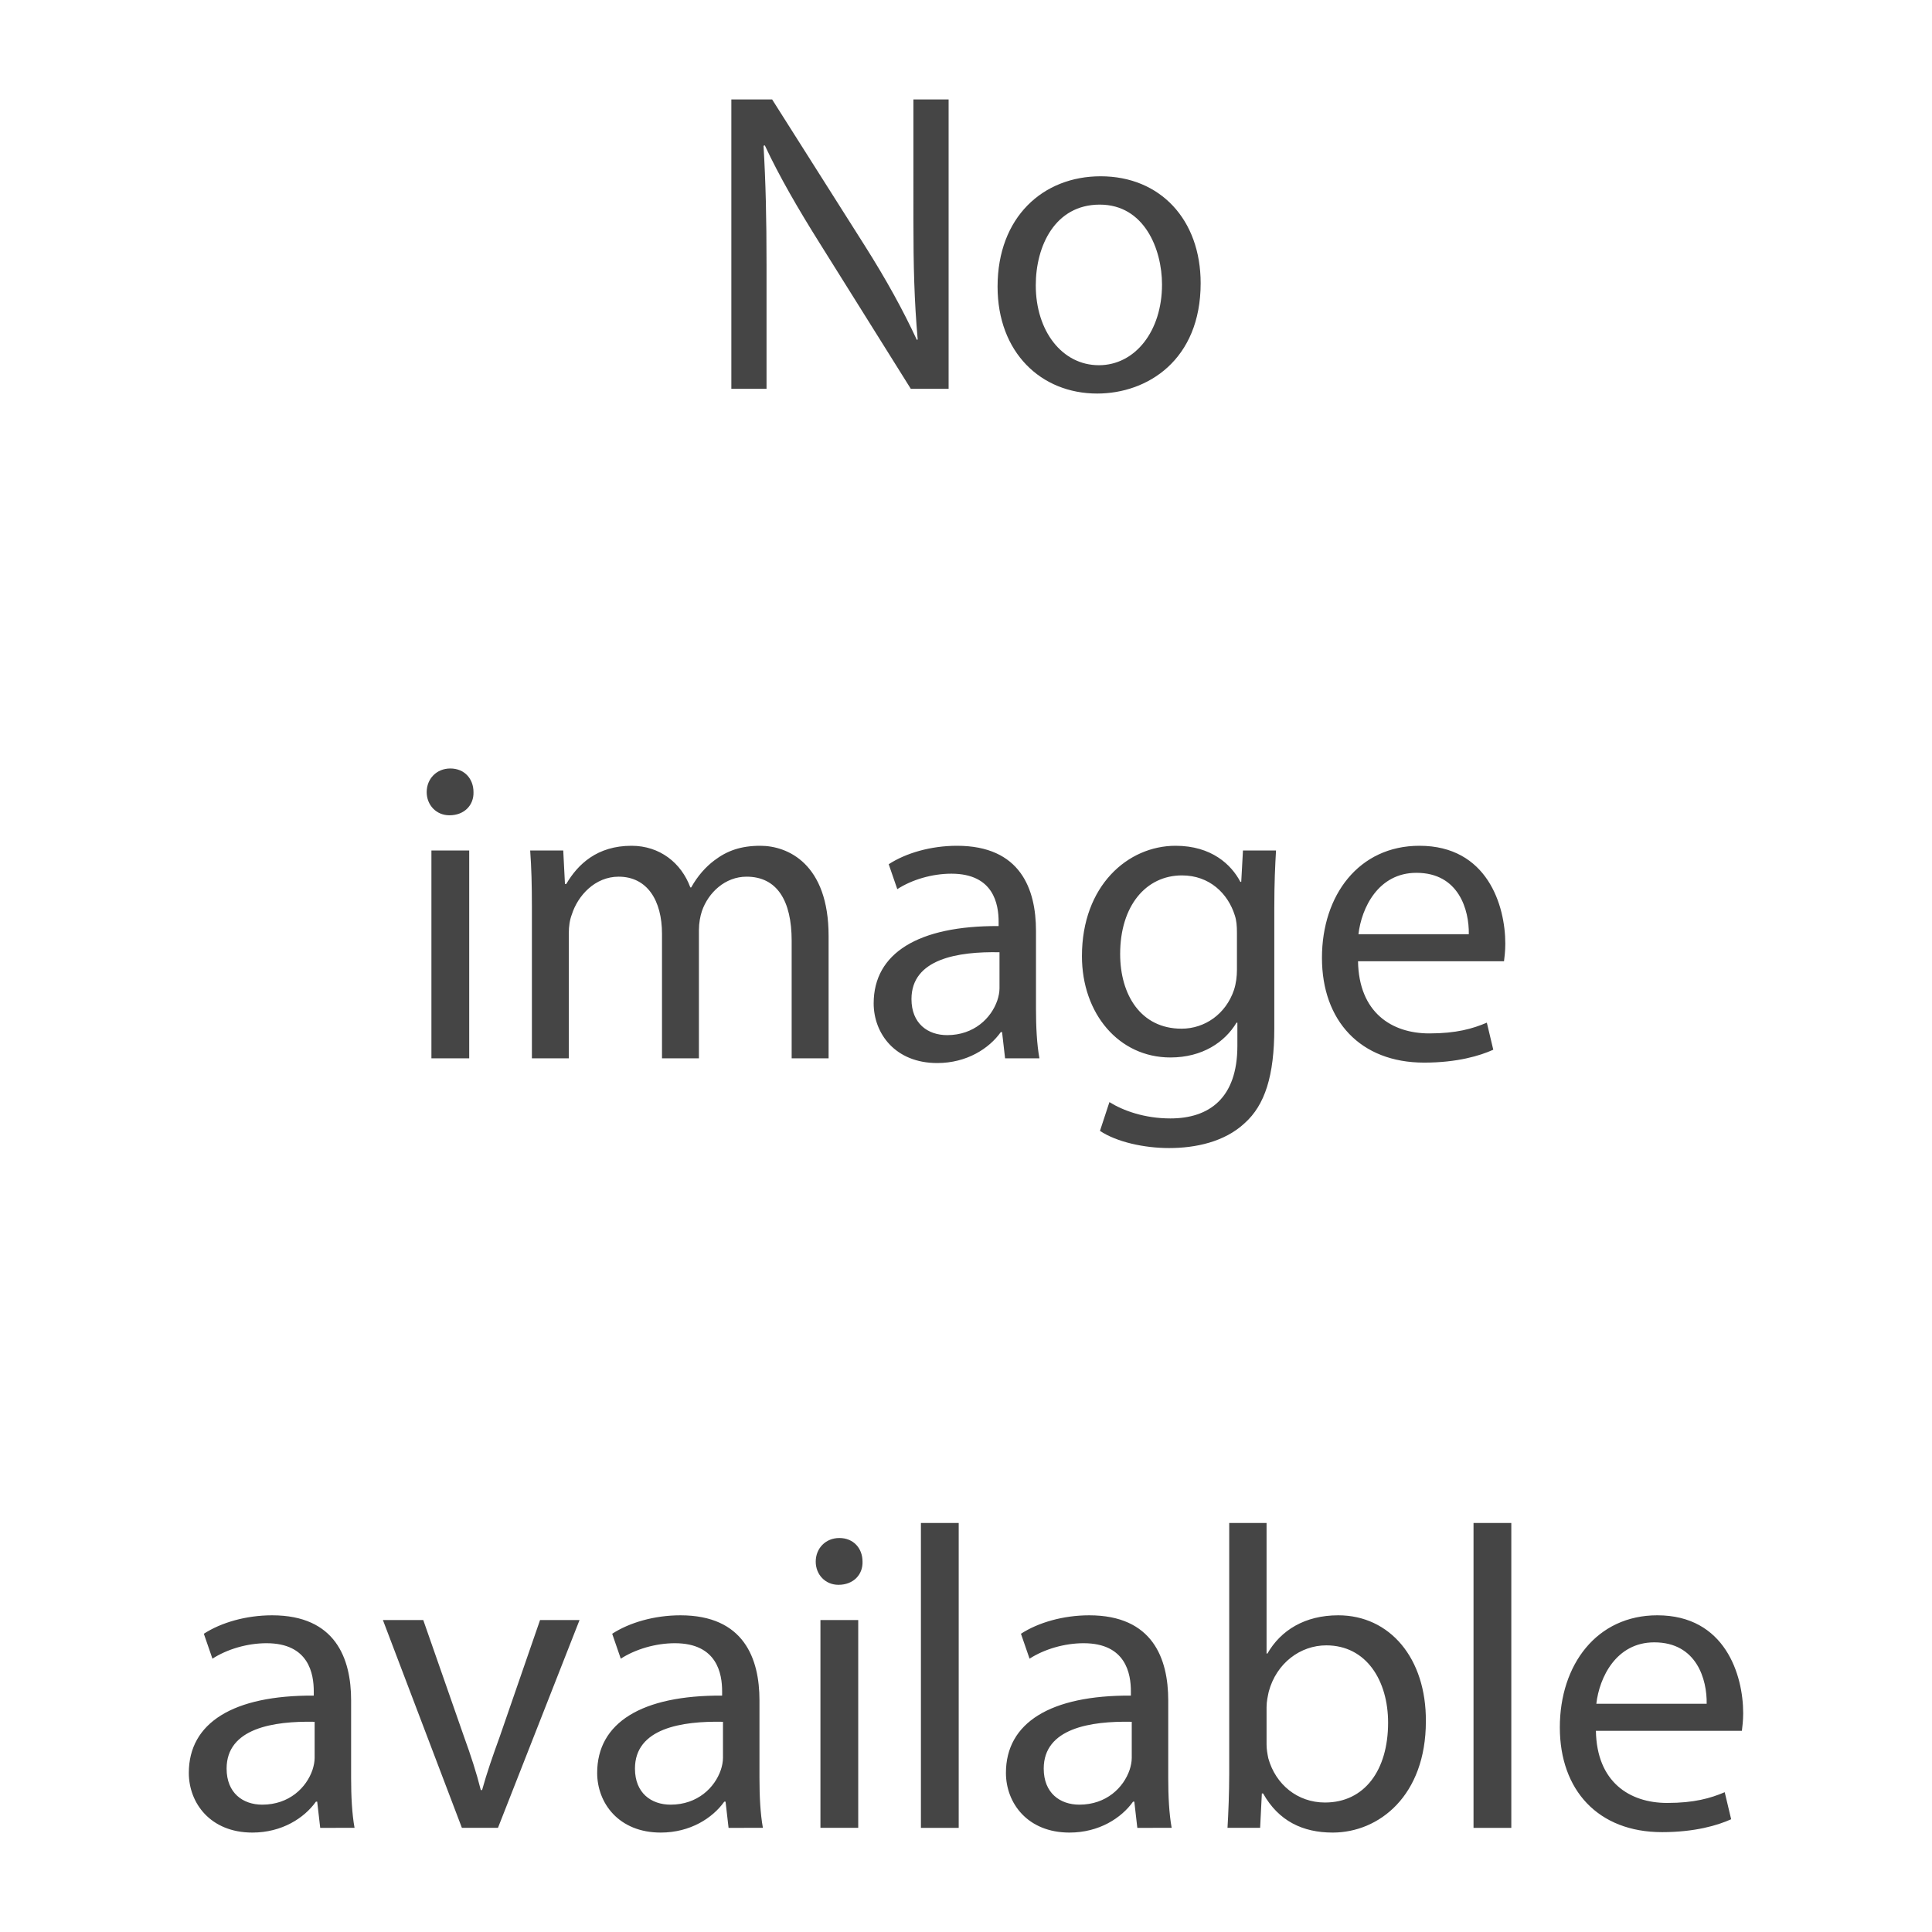<svg xmlns="http://www.w3.org/2000/svg" xml:space="preserve" width="1181" height="1181" style="shape-rendering:geometricPrecision;text-rendering:geometricPrecision;image-rendering:optimizeQuality;fill-rule:evenodd;clip-rule:evenodd"><defs><style>.fil0{fill:#454545;fill-rule:nonzero}</style></defs><g id="Слой_x0020_1"><g id="_2053552028048"><path d="M447.06 237.69V60.78h24.93l56.7 89.5c13.12 20.74 23.36 39.37 31.76 57.48l.52-.26c-2.1-23.62-2.62-45.14-2.62-72.7V60.78h21.52v176.91h-23.1l-56.17-89.77c-12.34-19.69-24.15-39.9-33.08-59.06l-.78.26c1.31 22.31 1.83 43.58 1.83 72.97v75.6h-21.51zM733.94 173.12c0 46.98-32.54 67.45-63.25 67.45-34.39 0-60.89-25.19-60.89-65.35 0-42.53 27.82-67.46 62.99-67.46 36.48 0 61.15 26.51 61.15 65.36zm-100.79 1.31c0 27.82 16.01 48.82 38.59 48.82 22.05 0 38.58-20.73 38.58-49.34 0-21.53-10.76-48.83-38.05-48.83-27.31 0-39.12 25.2-39.12 49.35z" class="fil0"/></g><g id="_2053552025792"><path d="M289.44 484.2c.26 7.87-5.51 14.17-14.7 14.17-8.13 0-13.91-6.3-13.91-14.17 0-8.14 6.04-14.44 14.44-14.44 8.66 0 14.17 6.3 14.17 14.44zm-25.72 162.73V519.89h23.1v127.04h-23.1zM325.14 554.28c0-13.13-.27-23.89-1.05-34.39h20.21l1.05 20.48h.79c7.08-12.08 18.9-23.36 39.89-23.36 17.33 0 30.45 10.5 35.96 25.46h.53c3.94-7.09 8.92-12.6 14.17-16.54 7.61-5.78 16.01-8.92 28.09-8.92 16.8 0 41.73 11.02 41.73 55.12v74.8h-22.58v-71.92c0-24.41-8.92-39.11-27.56-39.11-13.12 0-23.36 9.72-27.29 21-1.05 3.15-1.84 7.35-1.84 11.55v78.48h-22.57v-76.12c0-20.21-8.93-34.91-26.51-34.91-14.44 0-24.94 11.55-28.61 23.1-1.31 3.41-1.84 7.35-1.84 11.29v76.64h-22.57v-92.65zM614.39 646.93l-1.84-16.01h-.79c-7.09 9.98-20.74 18.9-38.85 18.9-25.72 0-38.85-18.11-38.85-36.48 0-30.71 27.3-47.51 76.38-47.25v-2.63c0-10.49-2.88-29.39-28.87-29.39-11.81 0-24.15 3.67-33.07 9.45l-5.25-15.23c10.49-6.82 25.72-11.28 41.73-11.28 38.85 0 48.3 26.51 48.3 51.97v47.5c0 11.03.52 21.79 2.1 30.45h-20.99zm-3.41-64.83c-25.2-.52-53.81 3.94-53.81 28.61 0 14.96 9.97 22.05 21.78 22.05 16.54 0 27.04-10.5 30.71-21.26.79-2.36 1.32-4.99 1.32-7.35V582.1zM780.01 519.89c-.53 9.19-1.05 19.43-1.05 34.91v73.76c0 29.13-5.78 46.98-18.11 58-12.34 11.55-30.19 15.23-46.2 15.23-15.22 0-32.02-3.68-42.26-10.5l5.78-17.59c8.4 5.25 21.53 9.98 37.27 9.98 23.63 0 40.95-12.34 40.95-44.36v-14.18h-.53c-7.08 11.82-20.73 21.27-40.42 21.27-31.5 0-54.07-26.78-54.07-61.95 0-43.04 28.08-67.45 57.22-67.45 22.05 0 34.12 11.55 39.63 22.05h.53l1.05-19.16 20.21-.01zm-23.89 50.14c0-3.94-.26-7.35-1.31-10.5-4.2-13.39-15.49-24.41-32.28-24.41-22.05 0-37.8 18.63-37.8 48.03 0 24.94 12.6 45.67 37.53 45.67 14.18 0 27.04-8.92 32.03-23.62 1.31-3.94 1.83-8.4 1.83-12.34v-22.83zM830.14 587.61c.52 31.24 20.47 44.1 43.57 44.1 16.53 0 26.51-2.89 35.17-6.57l3.94 16.54c-8.14 3.68-22.05 7.88-42.26 7.88-39.11 0-62.47-25.73-62.47-64.05 0-38.32 22.58-68.5 59.58-68.5 41.48 0 52.5 36.48 52.5 59.84 0 4.73-.53 8.4-.79 10.76h-89.24zm67.72-16.53c.26-14.7-6.04-37.54-32.03-37.54-23.36 0-33.59 21.53-35.43 37.54h67.46z" class="fil0"/></g><g id="_2053552025840"><path d="m195.74 1117.34-1.84-16.01h-.78c-7.09 9.97-20.74 18.89-38.85 18.89-25.72 0-38.85-18.11-38.85-36.48 0-30.71 27.3-47.51 76.38-47.25v-2.62c0-10.5-2.89-29.4-28.87-29.4-11.81 0-24.15 3.68-33.07 9.45l-5.26-15.23c10.5-6.82 25.73-11.28 41.74-11.28 38.85 0 48.29 26.51 48.29 51.97v47.51c0 11.02.53 21.78 2.1 30.44l-20.99.01zm-3.41-64.84c-25.2-.52-53.81 3.94-53.81 28.61 0 14.96 9.98 22.05 21.79 22.05 16.53 0 27.03-10.49 30.71-21.26.78-2.36 1.31-4.99 1.31-7.35v-22.05zM258.73 990.3l24.94 71.39c4.2 11.55 7.61 22.05 10.24 32.55h.78c2.89-10.5 6.57-21 10.76-32.55l24.68-71.39h24.14l-49.87 127.03h-22.05L234.06 990.3h24.67zM445.36 1117.34l-1.84-16.01h-.79c-7.09 9.97-20.73 18.89-38.84 18.89-25.73 0-38.85-18.11-38.85-36.48 0-30.71 27.29-47.51 76.38-47.25v-2.62c0-10.5-2.89-29.4-28.88-29.4-11.81 0-24.14 3.68-33.07 9.45l-5.25-15.23c10.5-6.82 25.72-11.28 41.73-11.28 38.85 0 48.3 26.51 48.3 51.97v47.51c0 11.02.52 21.78 2.1 30.44l-20.99.01zm-3.42-64.84c-25.19-.52-53.8 3.94-53.8 28.61 0 14.96 9.97 22.05 21.78 22.05 16.54 0 27.04-10.49 30.71-21.26.79-2.36 1.31-4.99 1.31-7.35v-22.05zM527.25 954.6c.26 7.88-5.52 14.17-14.7 14.17-8.14 0-13.91-6.3-13.91-14.17 0-8.13 6.04-14.44 14.44-14.44 8.65 0 14.17 6.3 14.17 14.44zm-25.73 162.74V990.3h23.1v127.03h-23.1v.01zM562.94 930.98h23.1v186.36h-23.1zM695.23 1117.34l-1.84-16.01h-.78c-7.09 9.97-20.74 18.89-38.85 18.89-25.72 0-38.85-18.11-38.85-36.48 0-30.71 27.29-47.51 76.38-47.25v-2.62c0-10.5-2.89-29.4-28.87-29.4-11.81 0-24.15 3.68-33.07 9.45l-5.26-15.23c10.5-6.82 25.73-11.28 41.74-11.28 38.84 0 48.29 26.51 48.29 51.97v47.51c0 11.02.53 21.78 2.1 30.44l-20.99.01zm-3.41-64.84c-25.2-.52-53.81 3.94-53.81 28.61 0 14.96 9.97 22.05 21.78 22.05 16.54 0 27.04-10.49 30.72-21.26.78-2.36 1.31-4.99 1.31-7.35v-22.05zM750.35 1117.34c.52-8.67 1.05-21.53 1.05-32.81V930.98h22.83v79.79h.53c8.14-14.17 22.84-23.36 43.31-23.36 31.5 0 53.81 26.24 53.54 64.83 0 45.41-28.6 67.98-56.95 67.98-18.38 0-33.08-7.09-42.53-23.89h-.78l-1.05 21h-19.95v.01zm23.88-50.93c0 2.89.53 5.78 1.06 8.4 4.46 16.01 17.85 27.04 34.64 27.04 24.15 0 38.59-19.69 38.59-48.82 0-25.46-13.13-47.25-37.8-47.25-15.75 0-30.45 10.76-35.17 28.35-.53 2.63-1.32 5.77-1.32 9.45v22.83zM900.74 930.98h23.1v186.36h-23.1zM975.55 1058.02c.52 31.23 20.47 44.09 43.57 44.09 16.53 0 26.51-2.89 35.17-6.56l3.94 16.53c-8.14 3.68-22.05 7.88-42.26 7.88-39.11 0-62.47-25.72-62.47-64.04 0-38.33 22.58-68.51 59.58-68.51 41.47 0 52.5 36.49 52.5 59.84 0 4.73-.53 8.4-.79 10.76h-89.24v.01zm67.71-16.54c.27-14.7-6.03-37.54-32.02-37.54-23.36 0-33.6 21.53-35.43 37.54h67.45z" class="fil0"/></g></g></svg>